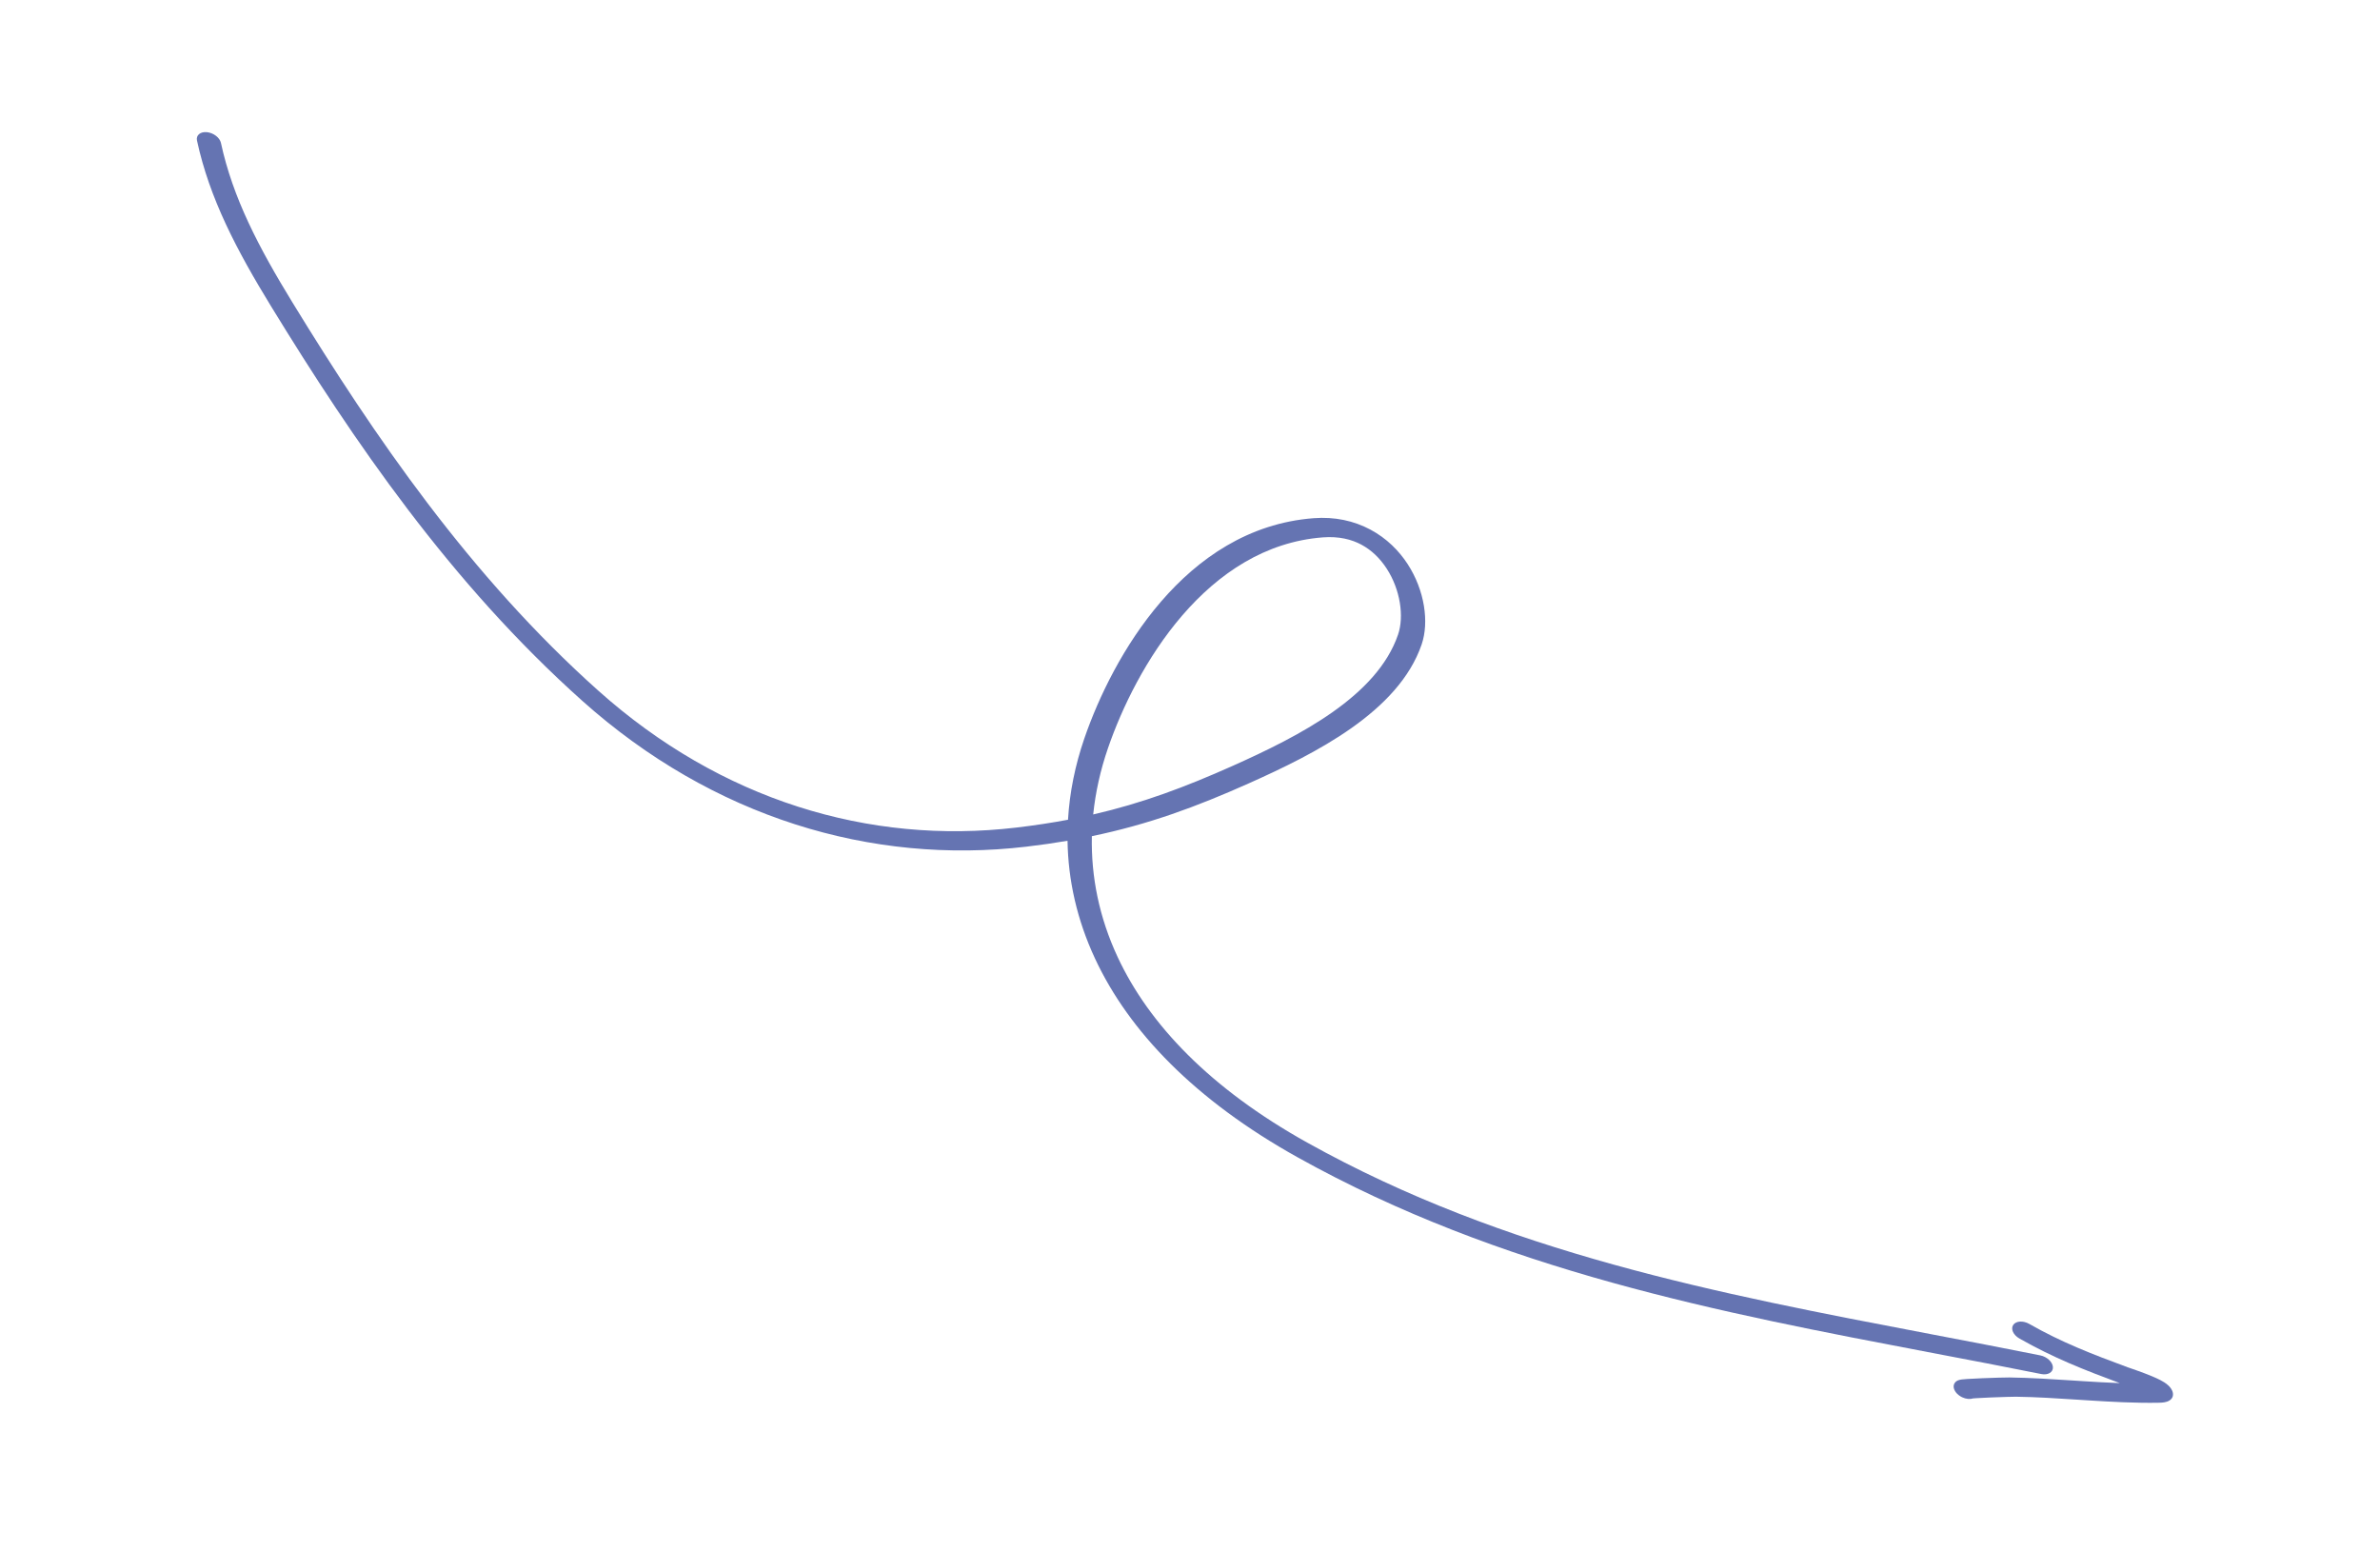 <svg width="408" height="266" viewBox="0 0 408 266" fill="none" xmlns="http://www.w3.org/2000/svg">
<path fill-rule="evenodd" clip-rule="evenodd" d="M345.129 227.087C345.6 226.399 346.833 226.327 347.882 226.926C353.408 230.079 358.605 232.084 364.782 234.368C364.778 234.366 364.775 234.365 364.775 234.365C364.775 234.365 364.8 234.374 364.876 234.4L365.2 234.511C365.466 234.602 365.822 234.725 366.228 234.869C367.029 235.153 368.061 235.533 368.985 235.923C369.445 236.116 369.92 236.33 370.345 236.551C370.7 236.735 371.29 237.06 371.752 237.504C371.998 237.741 372.386 238.181 372.49 238.735C372.605 239.353 372.31 239.773 371.97 240.01C371.666 240.221 371.304 240.311 371.047 240.355C370.771 240.403 370.473 240.424 370.178 240.43C366.082 240.512 361.884 240.275 357.764 240.012C357.258 239.979 356.752 239.946 356.248 239.914C352.626 239.678 349.08 239.448 345.606 239.401C345.199 239.395 343.177 239.45 341.232 239.529C340.274 239.568 339.375 239.611 338.743 239.654C338.524 239.668 338.355 239.682 338.236 239.693C337.723 239.859 337.045 239.807 336.391 239.503C336.204 239.416 335.546 239.092 335.156 238.444C334.699 237.685 334.989 237.153 335.167 236.946C335.336 236.748 335.545 236.649 335.62 236.616C335.719 236.571 335.808 236.543 335.863 236.528C336.049 236.475 336.245 236.45 336.335 236.439C336.571 236.41 336.888 236.384 337.225 236.362C337.916 236.315 338.863 236.27 339.832 236.23C341.742 236.152 343.901 236.091 344.464 236.099C348.075 236.148 351.76 236.388 355.37 236.622C355.873 236.655 356.375 236.688 356.874 236.72C359.079 236.861 361.254 236.99 363.394 237.068C357.447 234.863 351.994 232.737 346.176 229.416C345.126 228.818 344.658 227.775 345.129 227.087ZM338.062 239.713C338.062 239.713 338.065 239.712 338.073 239.711C338.066 239.712 338.062 239.713 338.062 239.713Z" fill="#263C93" fill-opacity="0.71"/>
<path fill-rule="evenodd" clip-rule="evenodd" d="M241.317 96.693C244.236 101.187 245.016 106.657 243.708 110.467C239.736 122.03 225.455 129.189 214.06 134.278C205.01 138.32 196.864 141.311 187.177 143.322C187.024 150.311 188.452 157.291 191.592 164.027C196.982 175.591 207.48 186.585 224.092 195.841C258.072 214.774 294.48 221.714 330.92 228.661C337.205 229.859 343.492 231.057 349.766 232.317C350.916 232.548 351.883 233.45 351.928 234.333C351.972 235.215 351.076 235.743 349.926 235.512C343.767 234.275 337.556 233.093 331.312 231.905C294.912 224.978 257.394 217.838 222.443 198.364C204.874 188.574 193.54 176.788 187.72 164.301C184.626 157.663 183.108 150.868 183.006 144.109C180.758 144.494 178.418 144.83 175.959 145.12C149.34 148.258 122.167 140.077 99.867 120.166C77.2 99.927 60.5 75.405 46.493 52.54C40.582 42.891 35.912 34.016 33.771 24.089C33.576 23.184 34.337 22.542 35.47 22.654C36.604 22.767 37.681 23.592 37.876 24.497C39.904 33.899 44.328 42.364 50.156 51.878C64.13 74.689 80.538 98.711 102.607 118.416C123.552 137.117 148.942 144.828 174.223 141.848C177.356 141.478 180.29 141.031 183.086 140.504C183.363 135.805 184.314 131.14 185.885 126.575C188.323 119.491 192.635 110.532 199.03 103.118C205.394 95.739 214.002 89.68 225.189 88.819C228.795 88.541 232.088 89.258 234.93 90.777C237.733 92.276 239.839 94.418 241.317 96.693ZM187.407 139.6C187.794 135.794 188.643 131.998 189.934 128.249C192.314 121.333 196.515 112.628 202.686 105.473C208.888 98.283 216.901 92.867 226.751 92.108C229.537 91.893 231.701 92.457 233.377 93.353C235.091 94.27 236.562 95.678 237.713 97.45C240.051 101.049 240.737 105.654 239.659 108.794C236.036 119.343 222.806 126.138 211.288 131.282C203.124 134.928 195.791 137.67 187.407 139.6Z" fill="#263C93" fill-opacity="0.71"/>
</svg>

